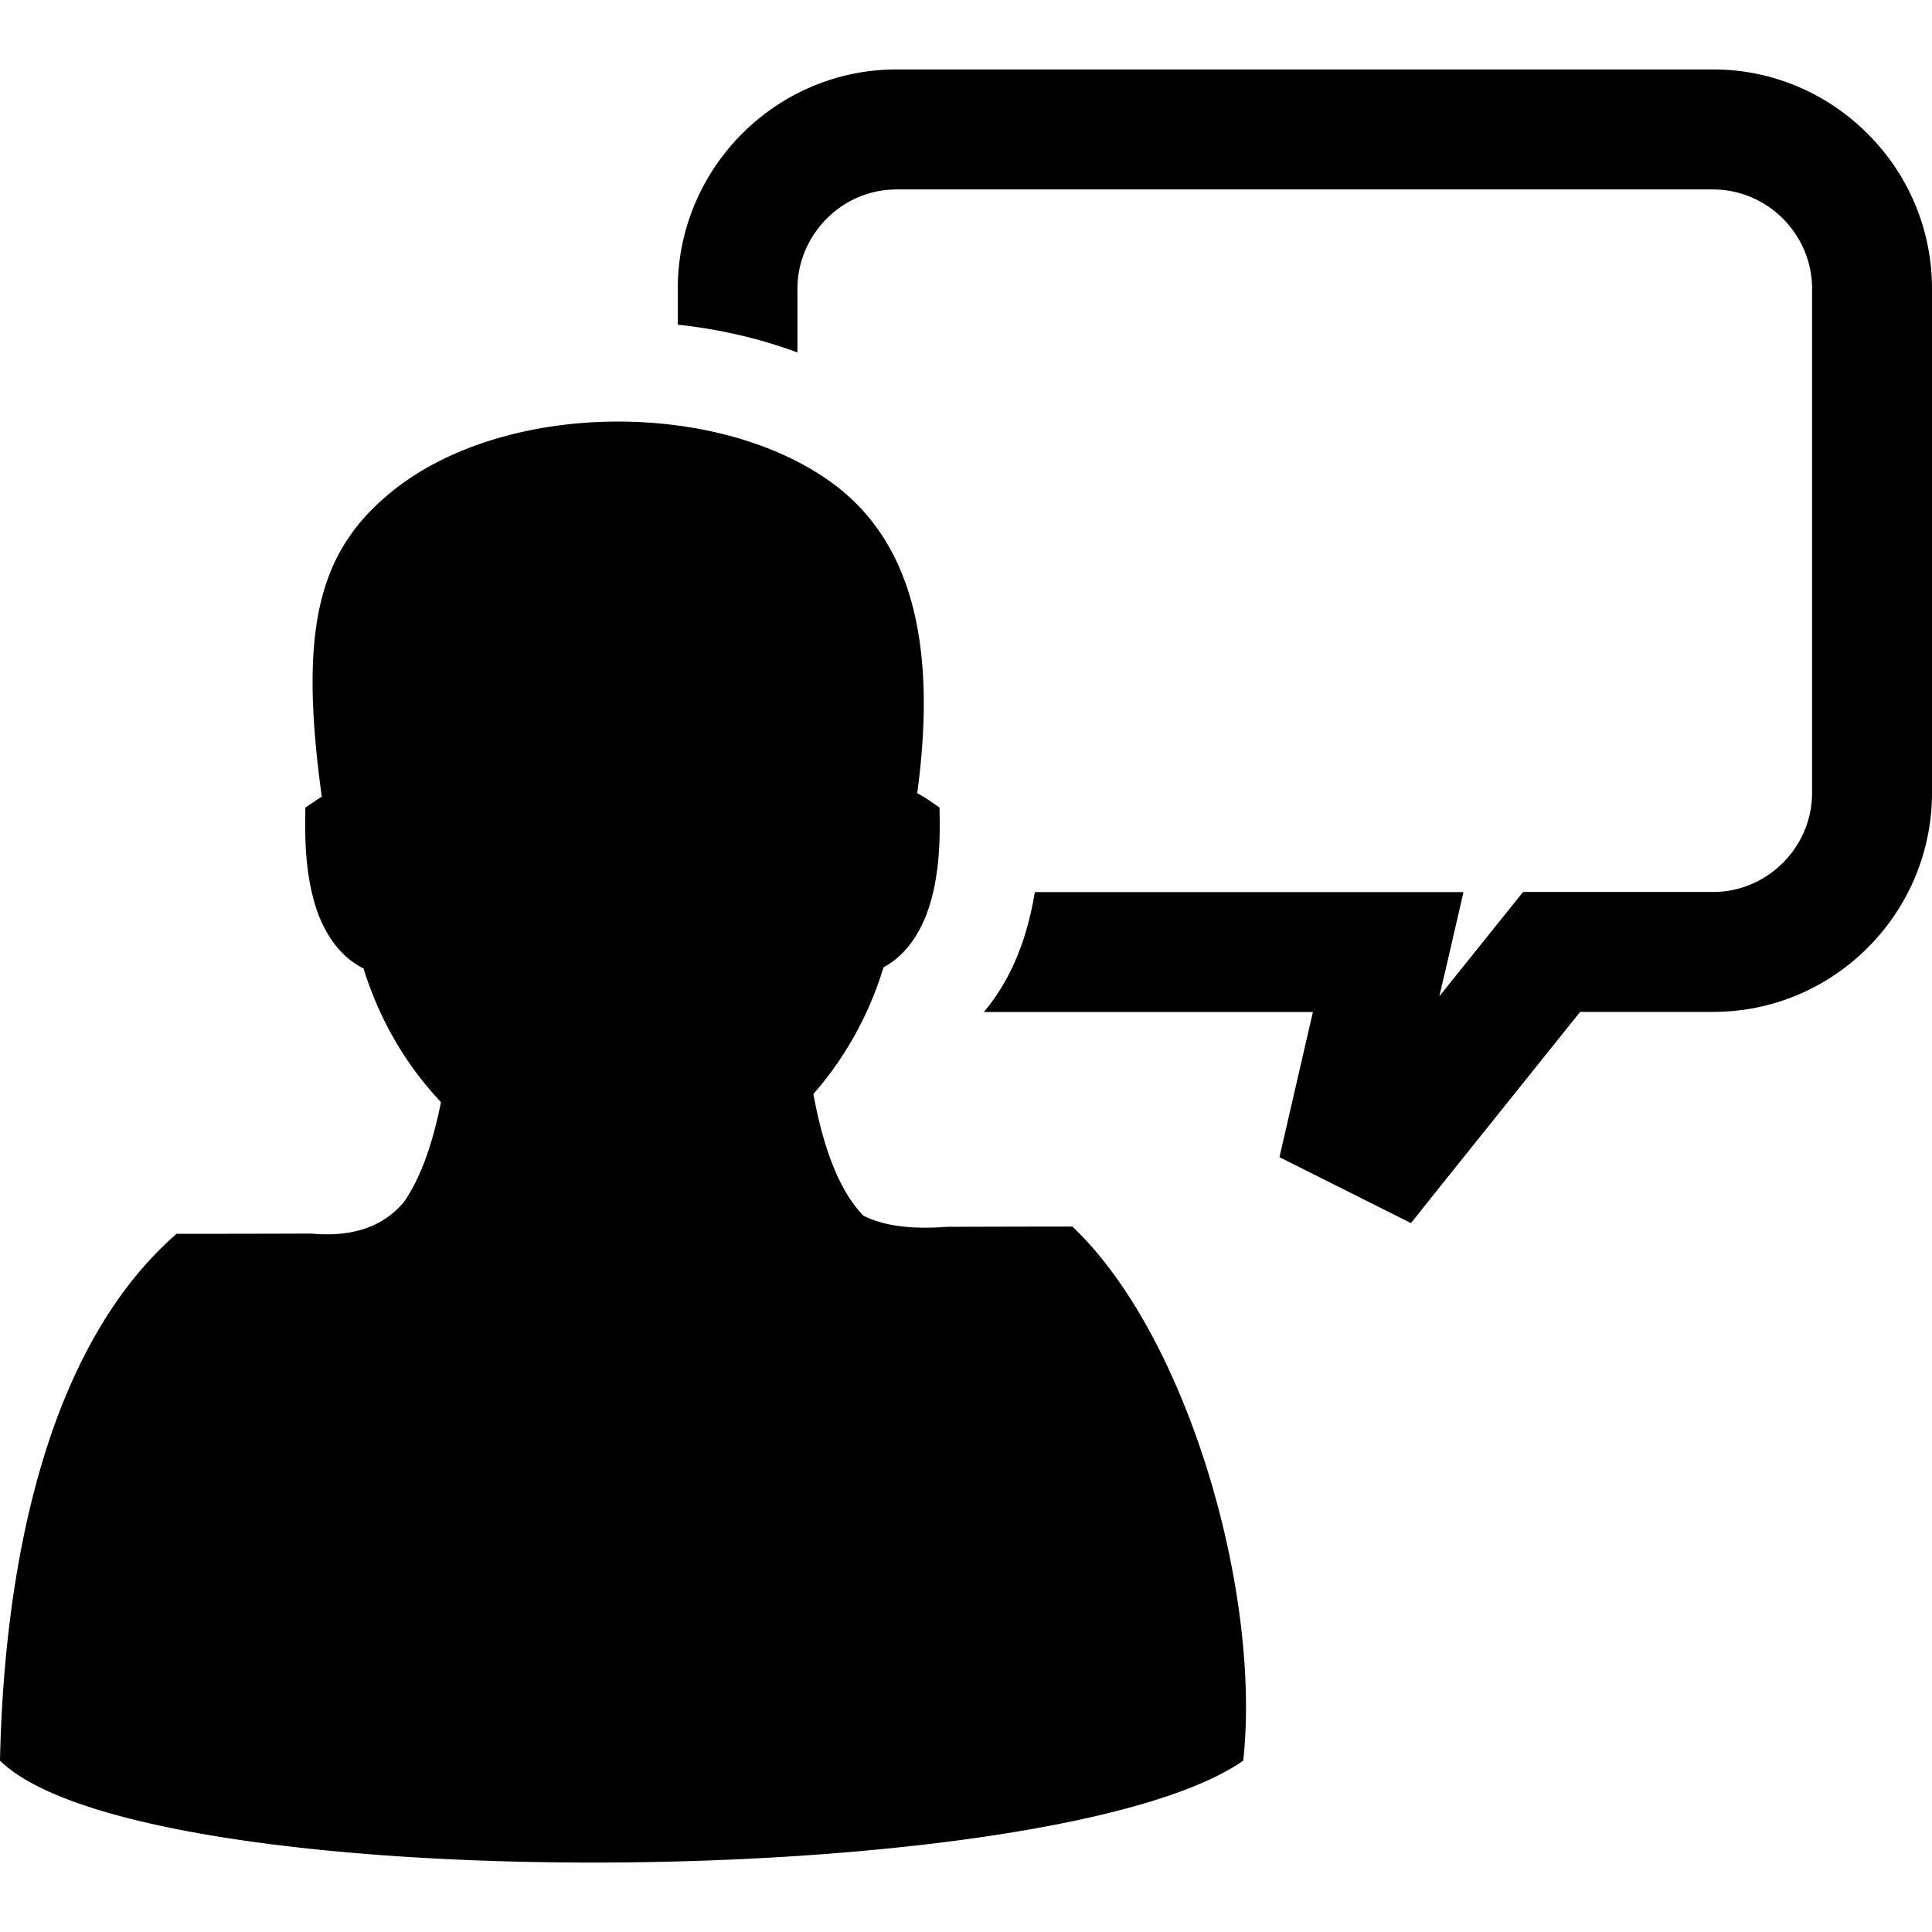 <?xml version="1.0" standalone="no"?><!DOCTYPE svg PUBLIC "-//W3C//DTD SVG 1.1//EN" "http://www.w3.org/Graphics/SVG/1.1/DTD/svg11.dtd"><svg t="1546263080868" class="icon" style="" viewBox="0 0 1024 1024" version="1.1" xmlns="http://www.w3.org/2000/svg" p-id="21859" xmlns:xlink="http://www.w3.org/1999/xlink" width="200" height="200"><defs><style type="text/css"></style></defs><path d="M475.203 36.797h432.763c31.939 0 60.928 13.056 81.92 34.115A115.599 115.599 0 0 1 1024 153.021v267.136c0 32-12.995 61.061-34.048 82.115-20.992 21.053-49.987 34.048-81.92 34.048h-70.528l-73.728 91.971-15.939 19.968-22.845-11.459-24.515-12.288-22.333-11.197 5.565-24.192 12.16-52.736H521.472c7.552-9.027 13.629-19.395 18.109-30.659 4.224-10.496 7.04-21.632 8.899-32.896H775.68l-8.96 38.851-3.84 16.384 34.816-43.392 9.533-11.904h100.736c14.464 0 27.52-5.955 37.059-15.488 9.472-9.539 15.421-22.656 15.421-37.12V153.027c0-14.464-5.949-27.587-15.421-37.12-9.539-9.539-22.656-15.488-37.059-15.488H475.197c-14.464 0-27.52 5.888-37.053 15.488-9.472 9.533-15.488 22.717-15.488 37.12v33.792c-19.968-7.424-41.472-12.416-63.427-14.72v-19.072c0-32 13.056-61.056 34.048-82.115 20.992-21.053 49.987-34.109 81.92-34.109zM93.568 653.952C15.939 721.731 1.603 855.107 0 933.187c75.843 74.045 558.653 69.949 658.944 0 9.661-88.965-29.44-225.219-90.563-283.075-23.552 0-45.501 0.067-66.237 0.128-17.987 1.347-33.152-0.128-44.611-5.955-13.056-13.629-21.248-36.352-26.429-64.445 16.384-18.621 29.373-41.472 37.181-67.133 9.923-5.376 17.28-14.531 22.272-26.819 5.376-13.312 7.808-30.72 7.491-51.2l-0.067-6.656-5.437-3.779a73.6 73.6 0 0 0-6.4-3.84c10.941-80.507-3.84-134.205-44.995-164.352-60.605-44.477-174.269-44.093-234.112 4.992-38.461 31.616-48.701 72.515-36.48 161.219-1.085 0.573-2.109 1.347-3.2 2.048l-5.504 3.712-0.061 6.656c-0.323 20.864 2.237 38.528 7.741 51.968 5.248 12.416 12.867 21.443 23.168 26.691 8.448 27.392 22.851 51.645 41.027 70.779-4.352 21.76-10.624 40.069-19.712 53.059-11.392 13.501-28.032 18.56-48.963 16.64-22.272 0.061-45.952 0.128-71.485 0.128z m0 0" p-id="21860"></path></svg>
